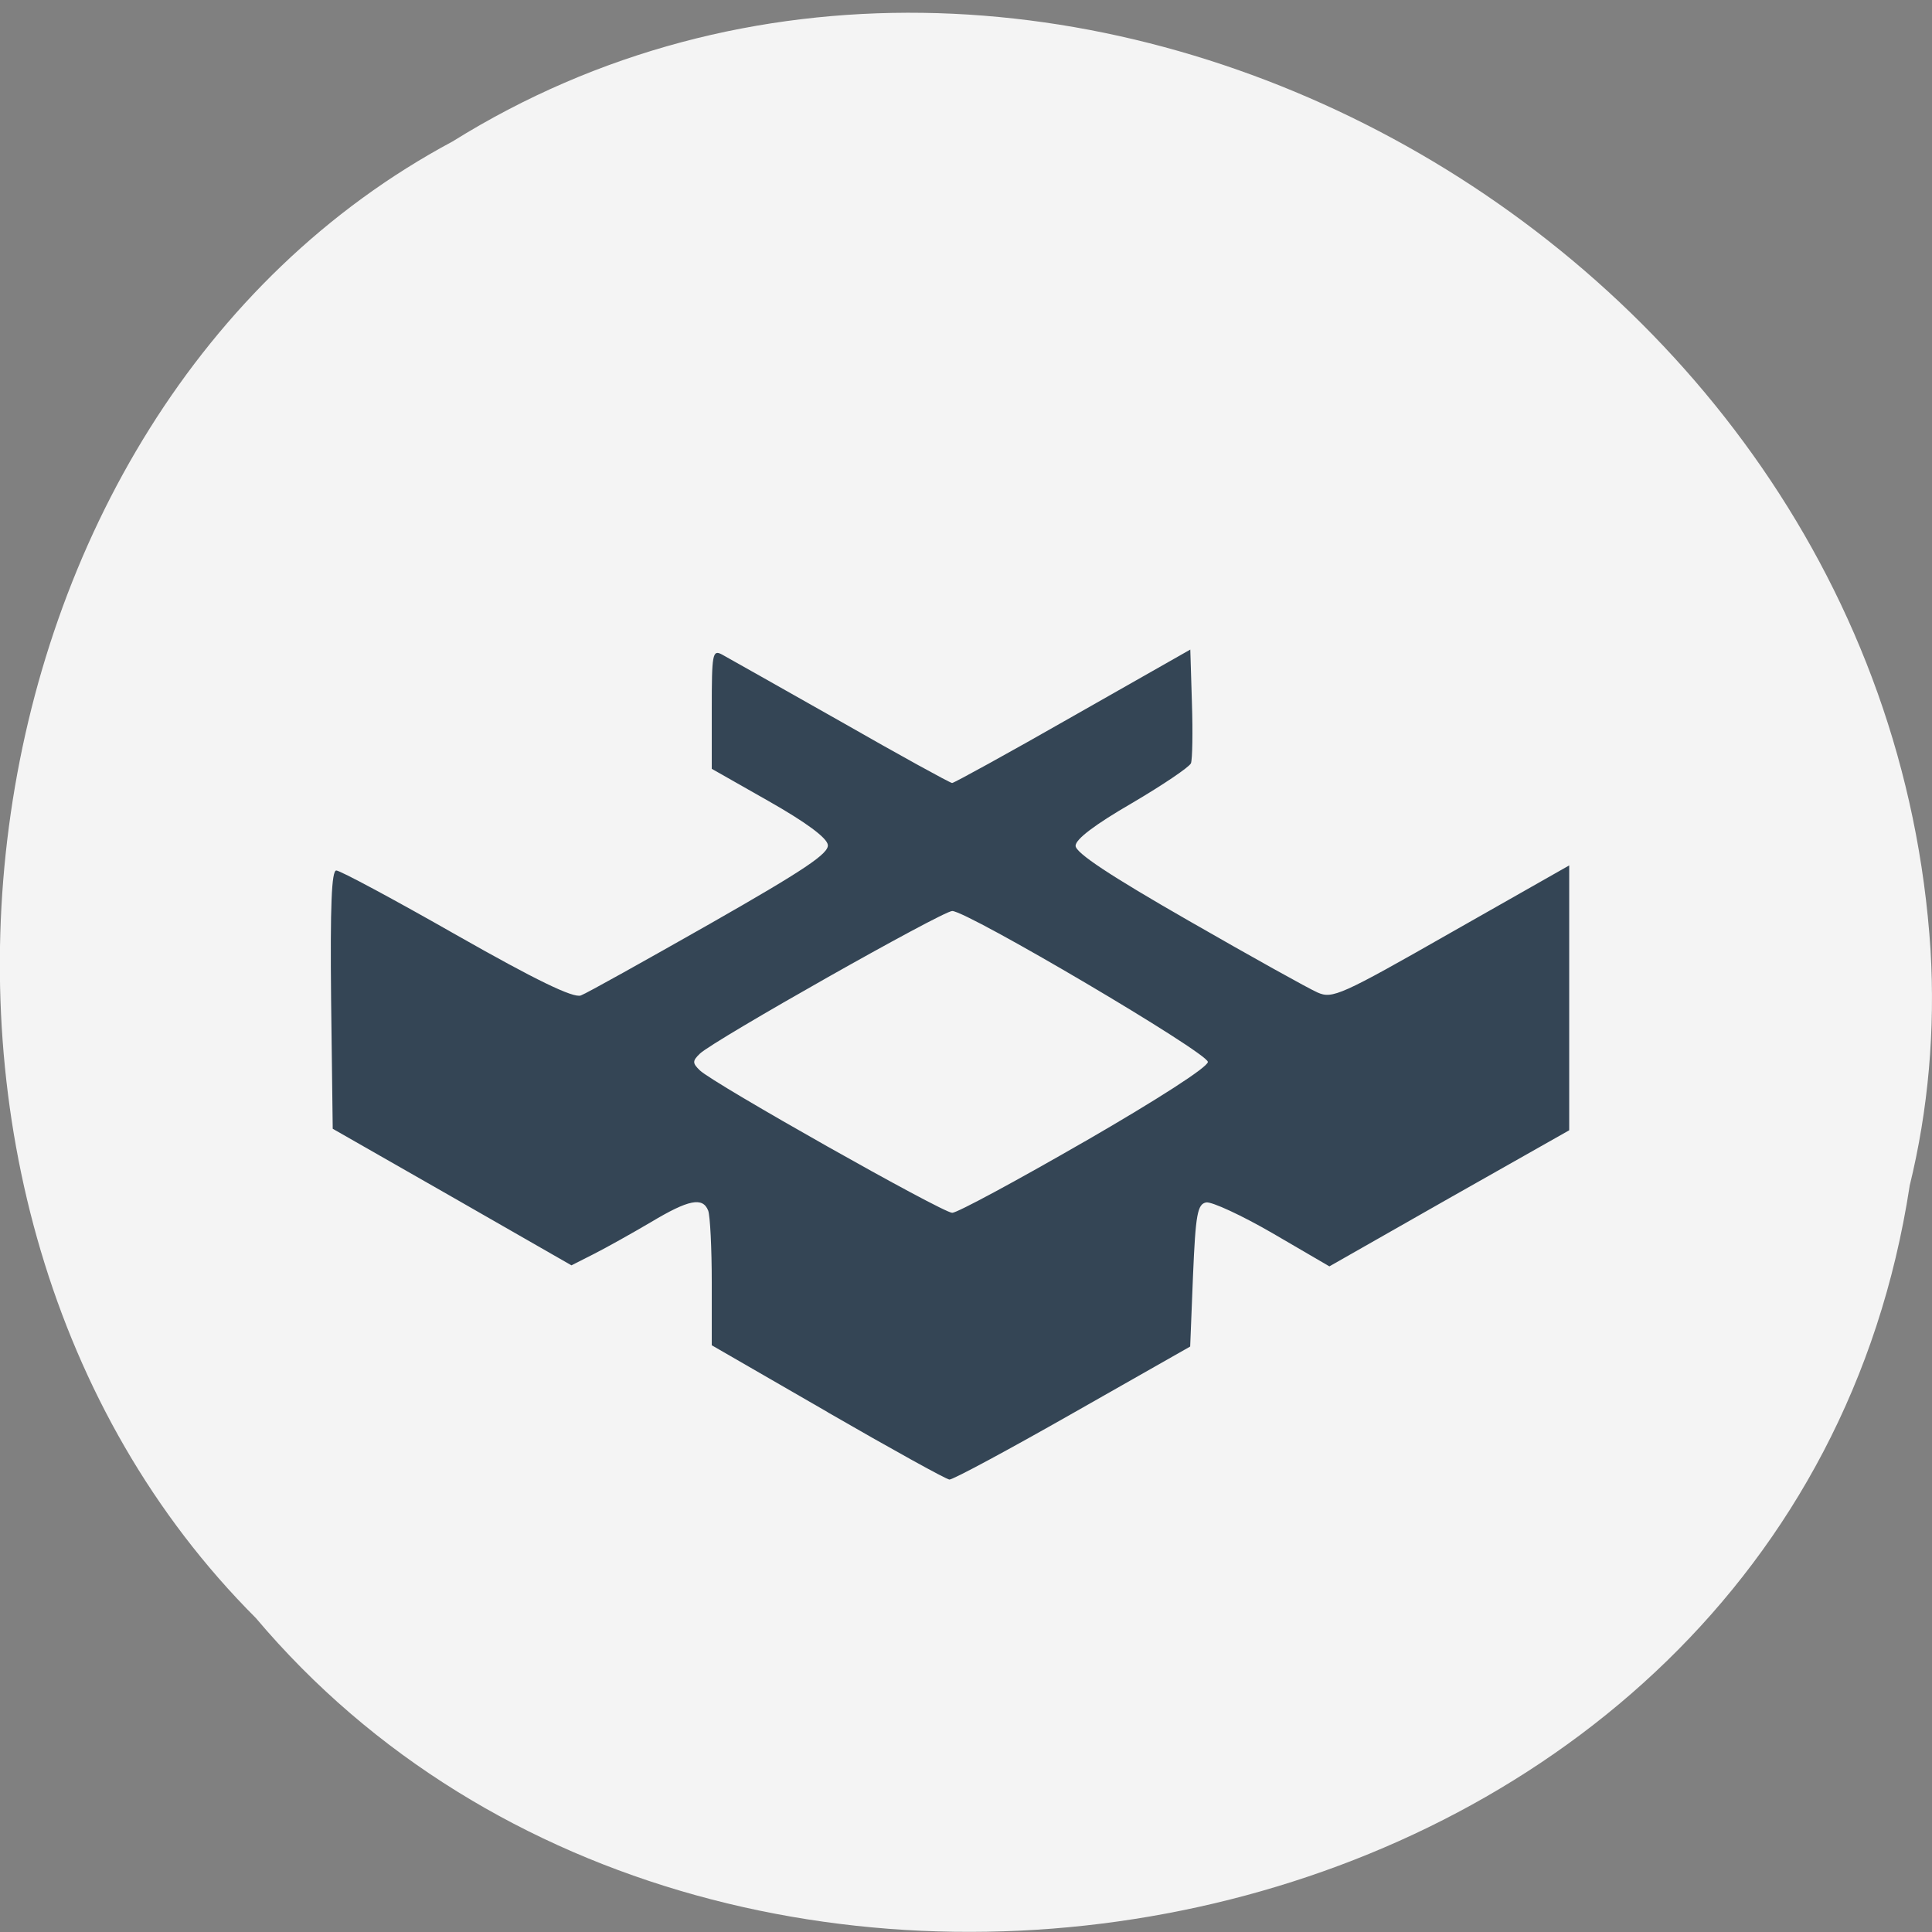 <svg xmlns="http://www.w3.org/2000/svg" viewBox="0 0 32 32"><rect x="0" y="0" width="32" height="32" fill="#808080" stroke="none"/><path d="m 31.629 19.648 c -1.984 12.918 -19.609 16.375 -27.391 7.152 c -6.848 -6.848 -5.145 -19.961 3.258 -24.457 c 9.652 -6.02 23.711 1.422 24.48 13.395 c 0.078 1.313 -0.035 2.637 -0.348 3.91" fill="#f4f4f4"/><path d="m 13.711 23.391 l -1.922 -1.109 v -1.039 c 0 -0.57 -0.027 -1.105 -0.059 -1.191 c -0.09 -0.23 -0.324 -0.184 -0.949 0.191 c -0.313 0.184 -0.738 0.422 -0.945 0.527 l -0.371 0.188 l -1.977 -1.133 l -1.977 -1.129 l -0.027 -2.141 c -0.016 -1.555 0.008 -2.137 0.086 -2.137 c 0.063 0 0.957 0.48 1.992 1.07 c 1.313 0.746 1.934 1.047 2.059 1 c 0.094 -0.035 1.059 -0.574 2.145 -1.191 c 1.563 -0.891 1.969 -1.164 1.945 -1.305 c -0.016 -0.117 -0.367 -0.375 -0.973 -0.719 l -0.949 -0.539 v -0.992 c 0 -0.914 0.012 -0.984 0.168 -0.902 c 0.094 0.051 0.977 0.551 1.965 1.109 c 0.984 0.563 1.816 1.02 1.848 1.02 c 0.031 0 0.934 -0.496 2 -1.105 l 1.945 -1.105 l 0.027 0.883 c 0.016 0.484 0.008 0.934 -0.016 1 c -0.027 0.063 -0.465 0.359 -0.977 0.66 c -0.613 0.355 -0.934 0.598 -0.934 0.707 c 0 0.117 0.574 0.496 1.875 1.242 c 1.027 0.59 1.988 1.125 2.133 1.188 c 0.246 0.109 0.387 0.047 2.215 -0.996 l 1.953 -1.109 v 4.387 l -1.988 1.125 l -1.984 1.129 l -0.938 -0.547 c -0.512 -0.297 -1.01 -0.527 -1.102 -0.512 c -0.145 0.027 -0.176 0.191 -0.219 1.211 l -0.047 1.176 l -1.945 1.105 c -1.07 0.609 -1.992 1.105 -2.043 1.098 c -0.055 -0.004 -0.965 -0.508 -2.02 -1.117 m 4.258 -4.48 c 1.203 -0.695 2.043 -1.234 2.043 -1.32 c 0 -0.152 -3.977 -2.496 -4.234 -2.5 c -0.16 0 -3.949 2.141 -4.18 2.363 c -0.125 0.121 -0.125 0.156 0 0.277 c 0.227 0.219 4.02 2.359 4.18 2.359 c 0.082 0 1.066 -0.531 2.191 -1.18" fill="#344555"/></svg>